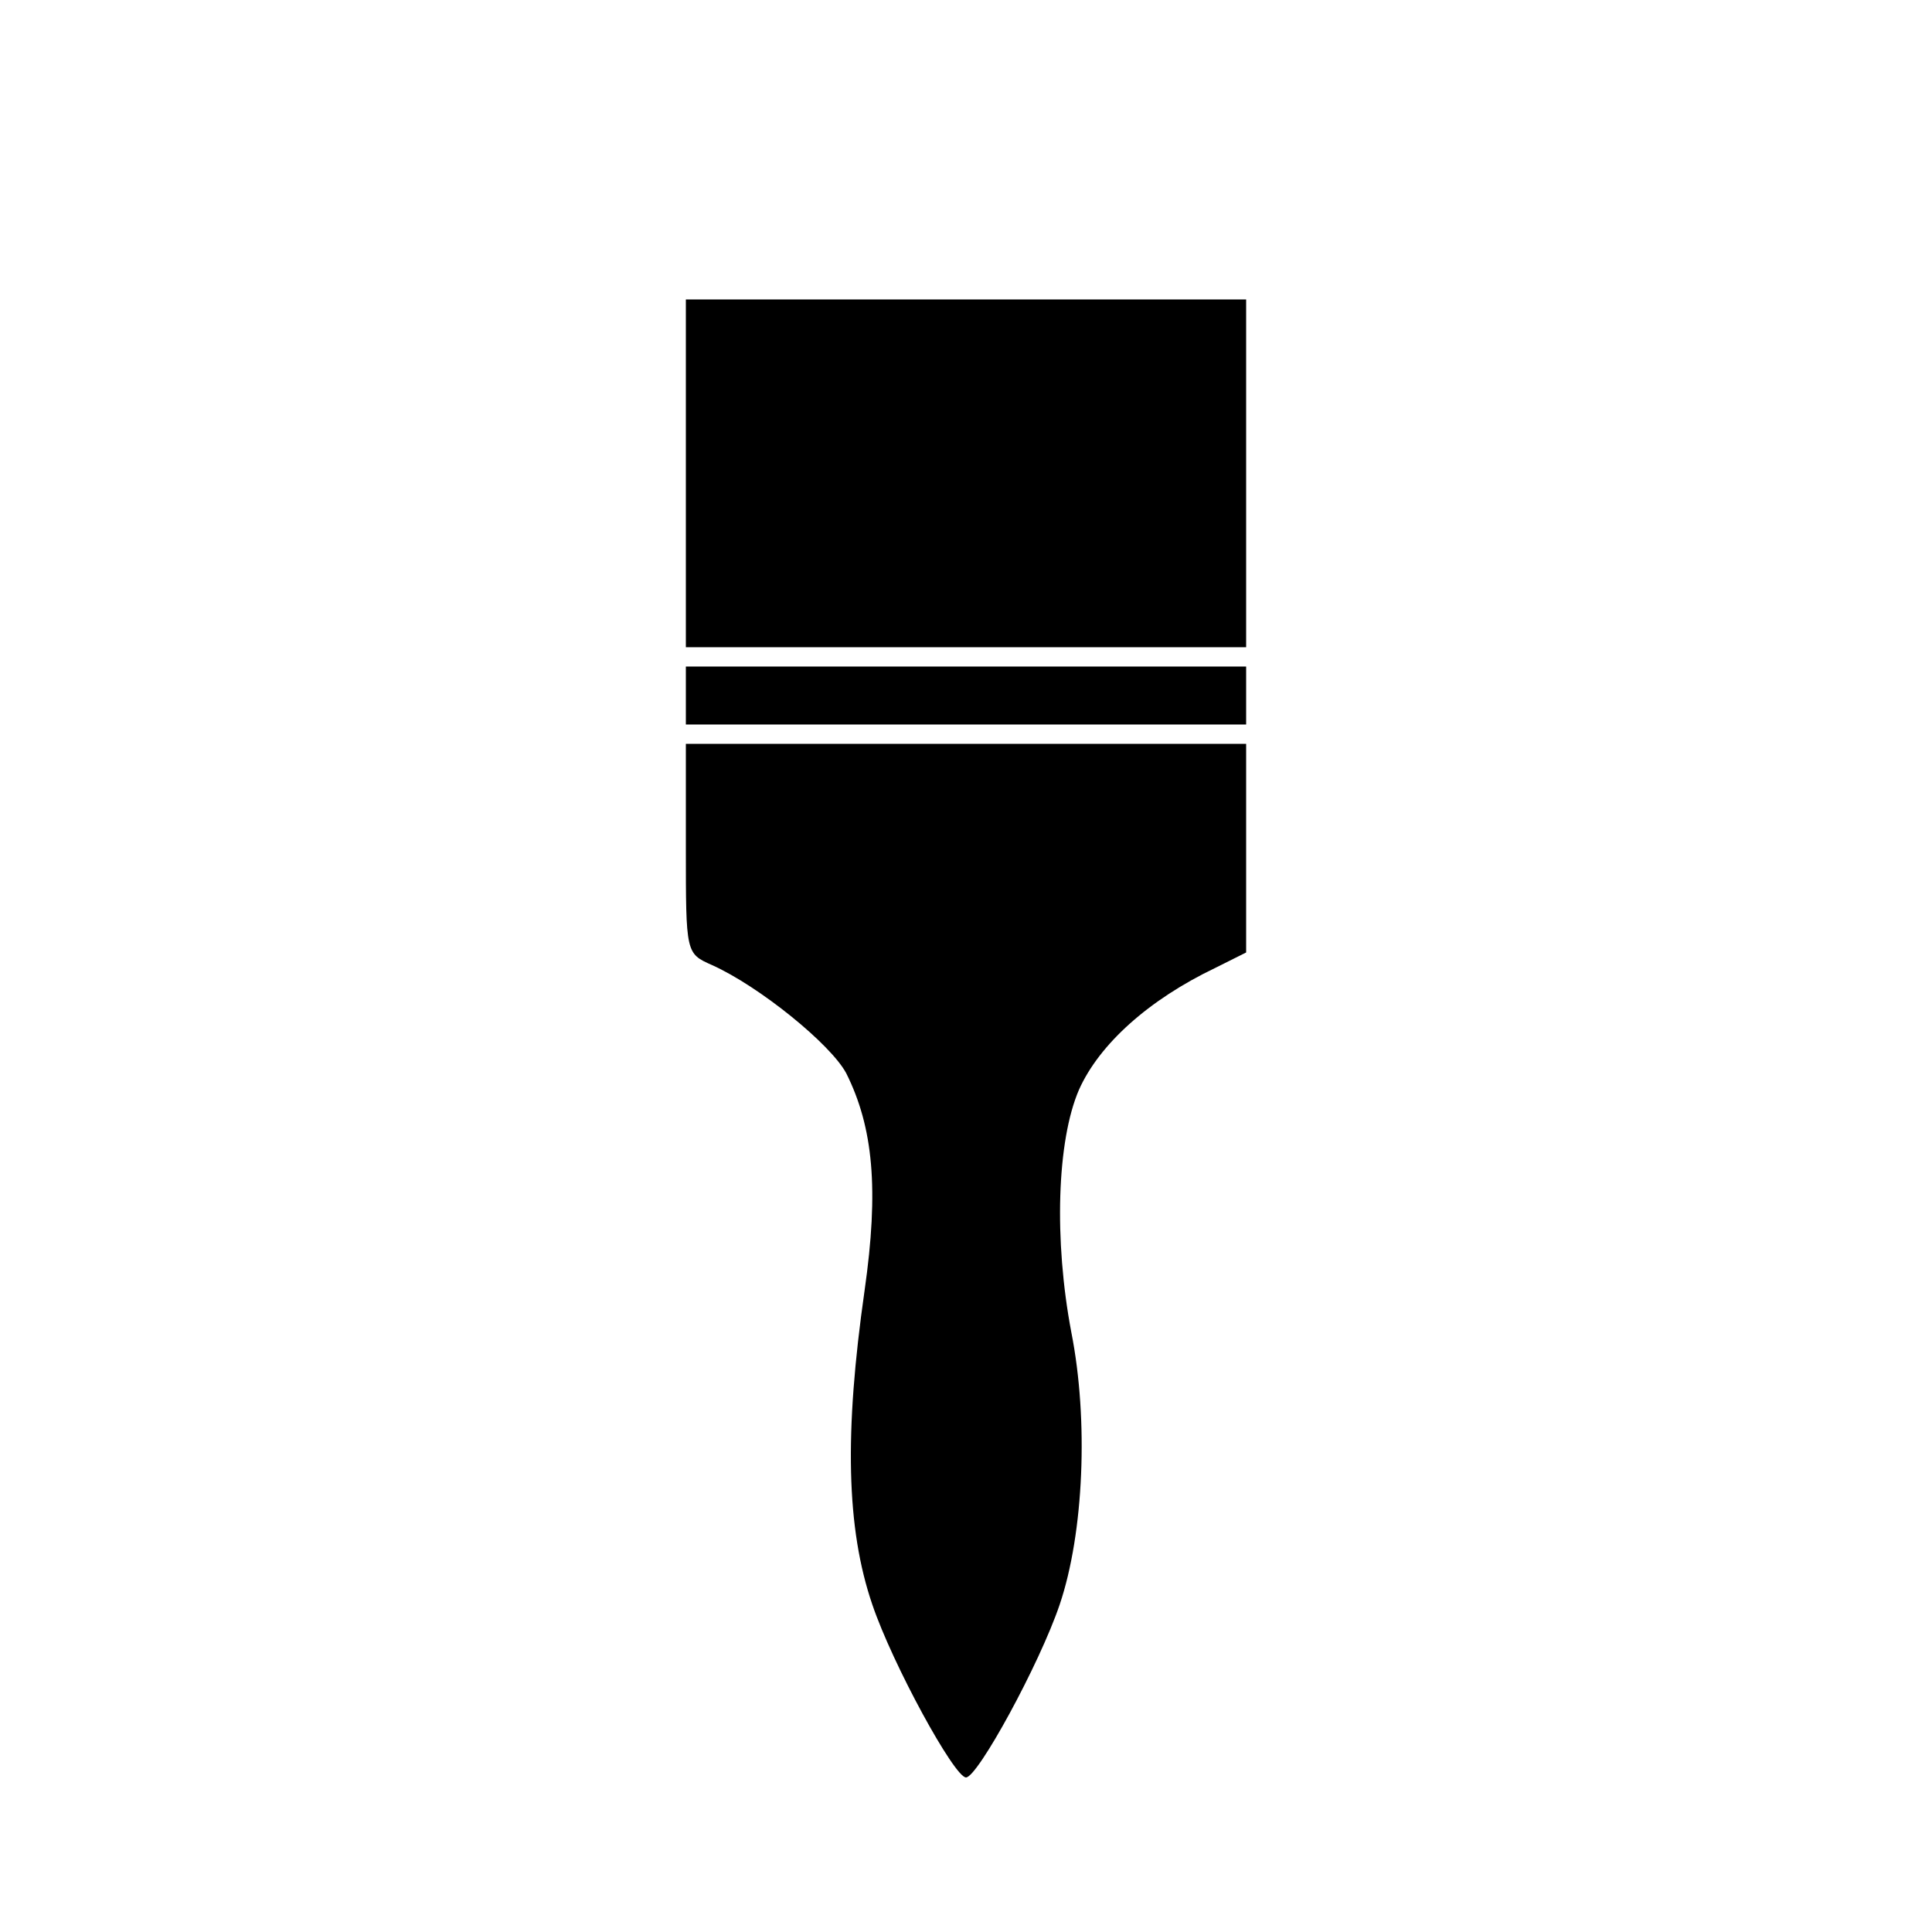 <?xml version="1.0" standalone="no"?>
<!DOCTYPE svg PUBLIC "-//W3C//DTD SVG 20010904//EN"
 "http://www.w3.org/TR/2001/REC-SVG-20010904/DTD/svg10.dtd">
<svg version="1.0" xmlns="http://www.w3.org/2000/svg"
 width="200pt" height="200pt" viewBox="0 0 200 200"
 preserveAspectRatio="xMidYMid meet">
<g transform="translate(0,200) scale(0.1,-0.1)"
fill="#000000" stroke="none">
<path d="M710 1510 l0 -180 290 0 290 0 0 180 0 180 -290 0 -290 0 0 -180z"/>
<path d="M710 1280 l0 -30 290 0 290 0 0 30 0 30 -290 0 -290 0 0 -30z"/>
<path d="M710 1122 c0 -109 0 -109 27 -121 49 -22 123 -82 139 -112 28 -56 34
-120 19 -225 -21 -147 -19 -246 8 -325 21 -62 85 -179 97 -179 12 0 76 117 97
179 25 74 30 191 12 282 -18 95 -15 198 8 251 21 47 72 93 141 126 l32 16 0
108 0 108 -290 0 -290 0 0 -108z"/>
</g>
</svg>
